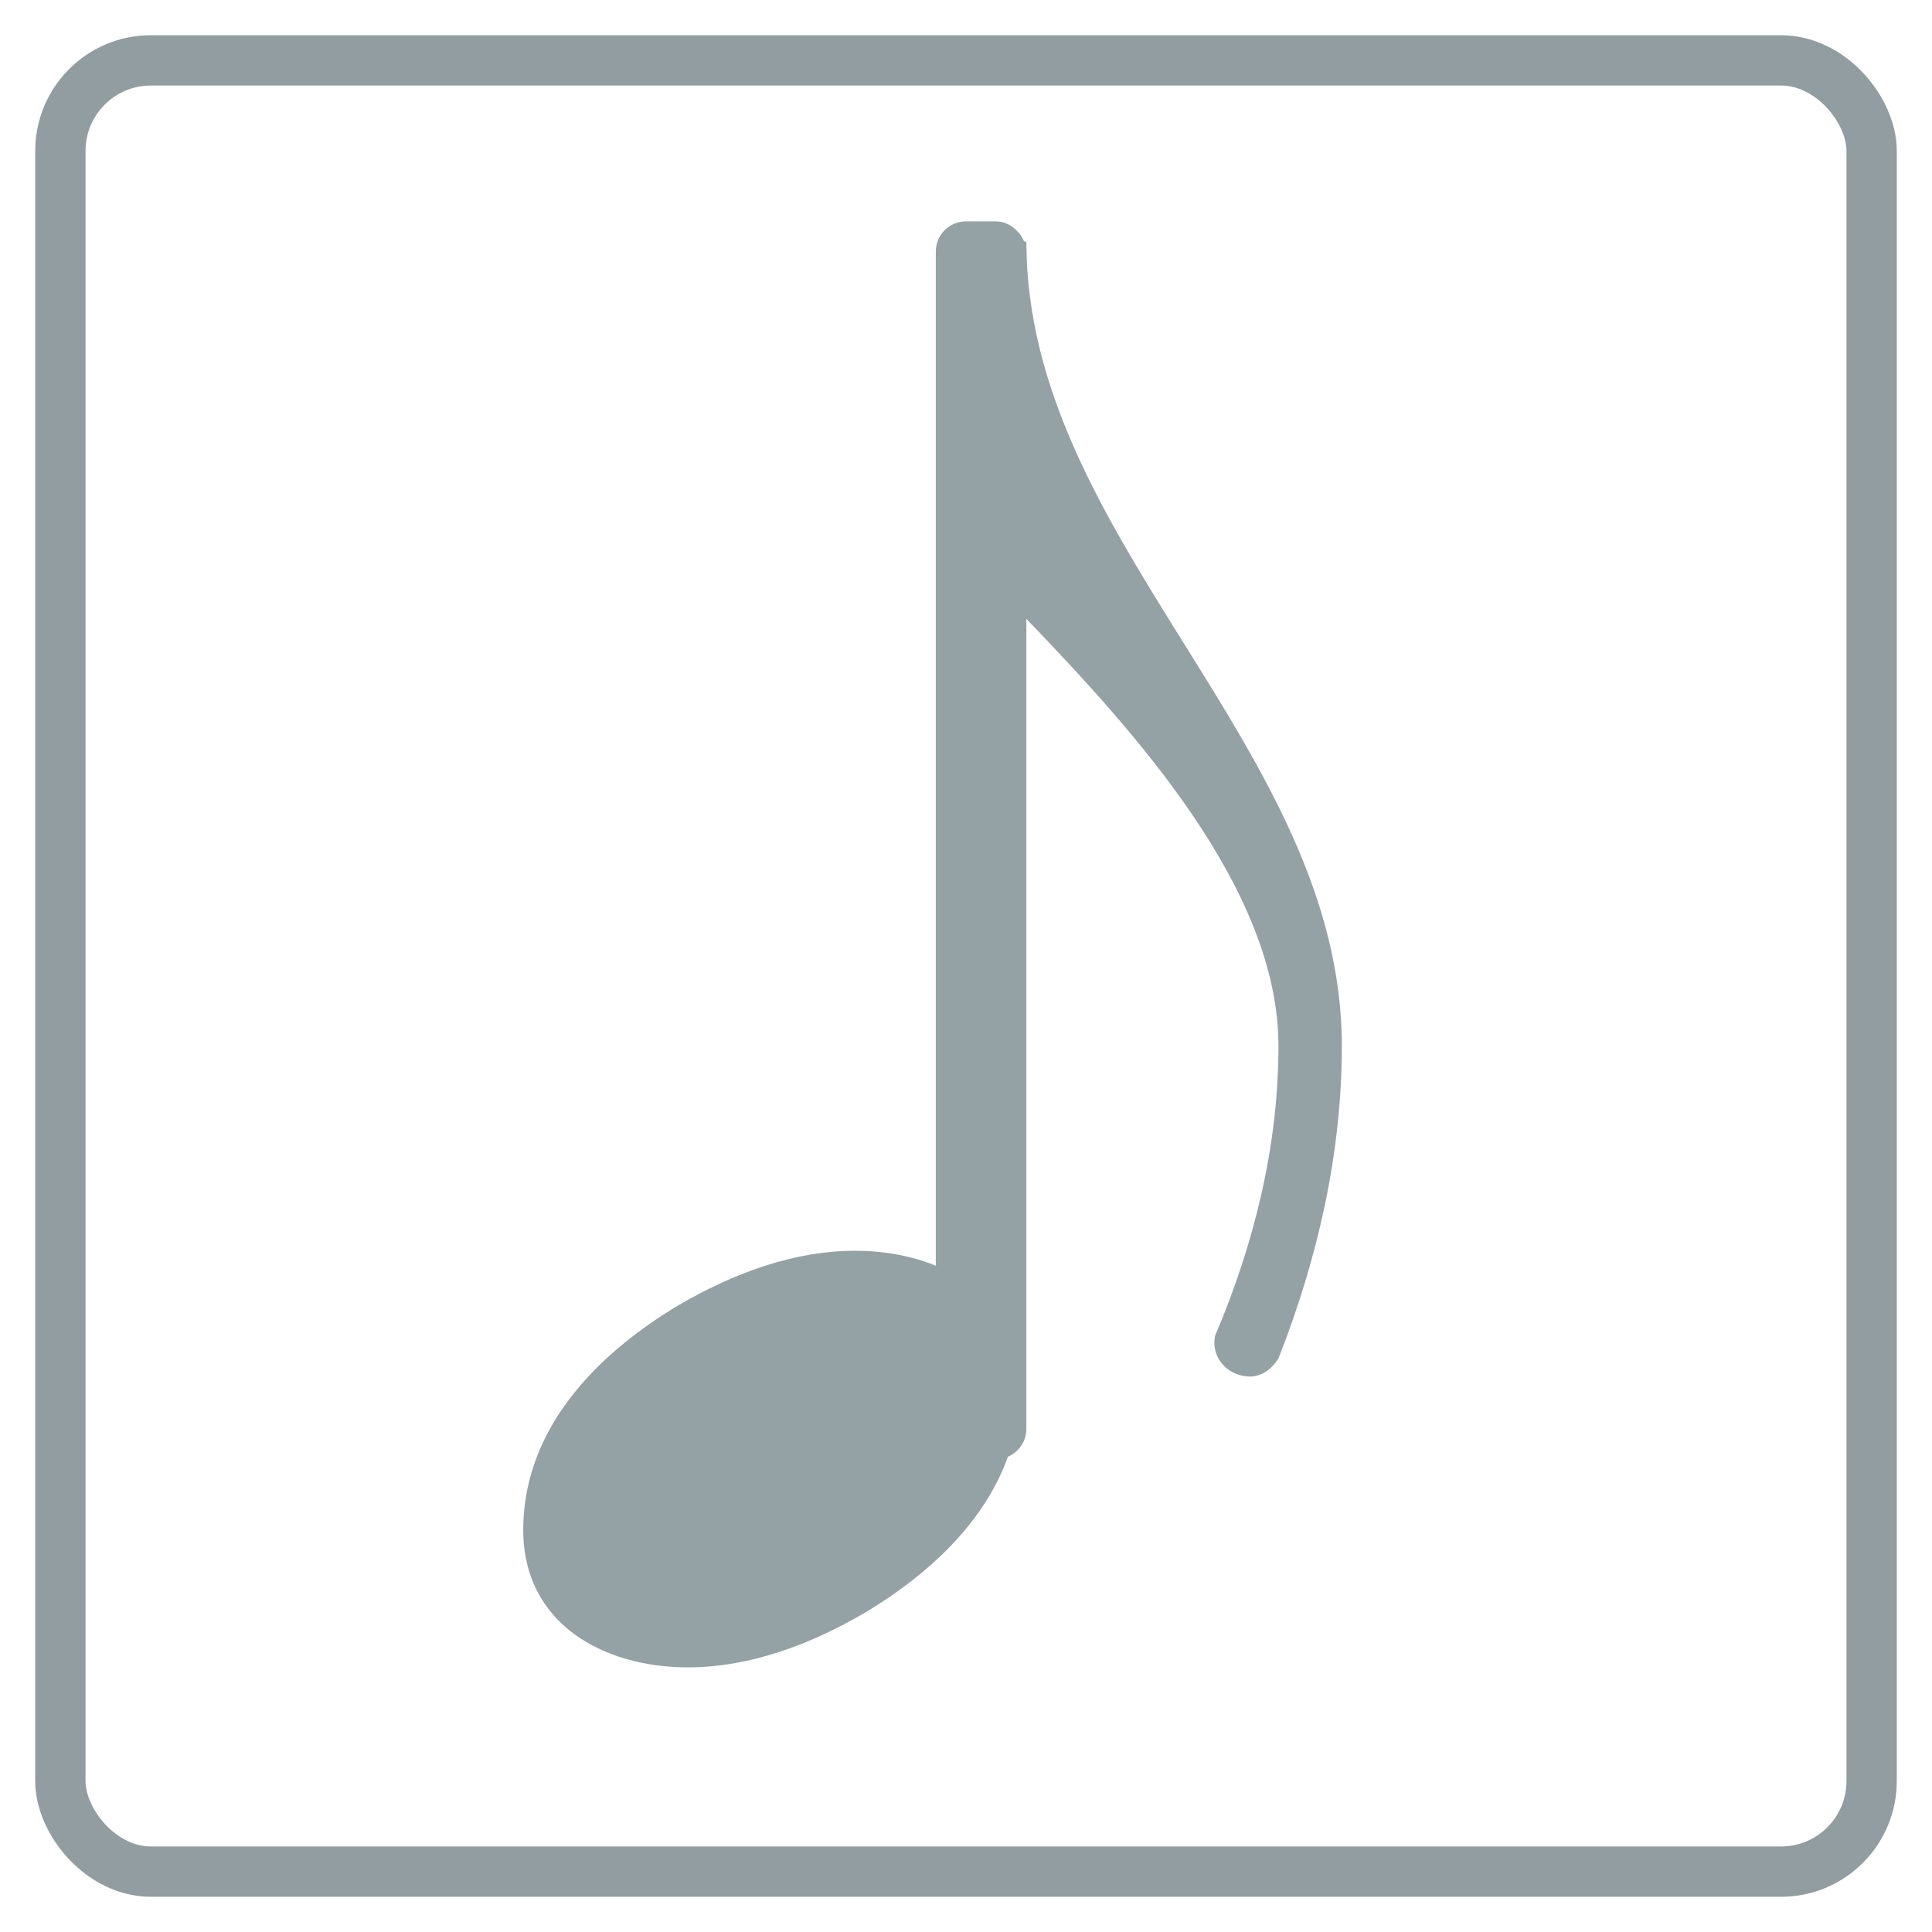 <svg id="musical_symbol-xxhdpi" width="192" height="192" xmlns="http://www.w3.org/2000/svg">
  <rect x="6" y="6" rx="9" ry="9" width="180" height="180"
  style="fill-opacity:0.0;stroke:#919da0;stroke-width:5;opacity:1.0"></rect>
  <path
     transform="matrix(0.15,0,0,-0.15,102,24)"
     d="m 0,0 c 0,-198 209,-335 209,-533 0,-71 -16,-141 -42,-207 -5,-8 -12,-12 -19,-12 -13,0 -26,11 -23,27 26,61 42,126 42,192 0,104 -95,208 -167,283 l -16,0 0,250 16,0 z"
     style="fill:#95a2a5" />
  <rect x="93" y="22" rx="3" ry="3" width="9" height="123"
     style="fill:#95a2a5" />
  <path
     transform="matrix(0.15,0,0,-0.15,52,145)"
     d="m 220,138 c 56,0 109,-29 109,-91 0,-72 -56,-121 -103,-149 -36,-21 -76,-36 -117,-36 -56,0 -109,29 -109,91 0,72 56,121 103,149 36,21 76,36 117,36 z"
     style="fill:#95a2a5" />
</svg>
